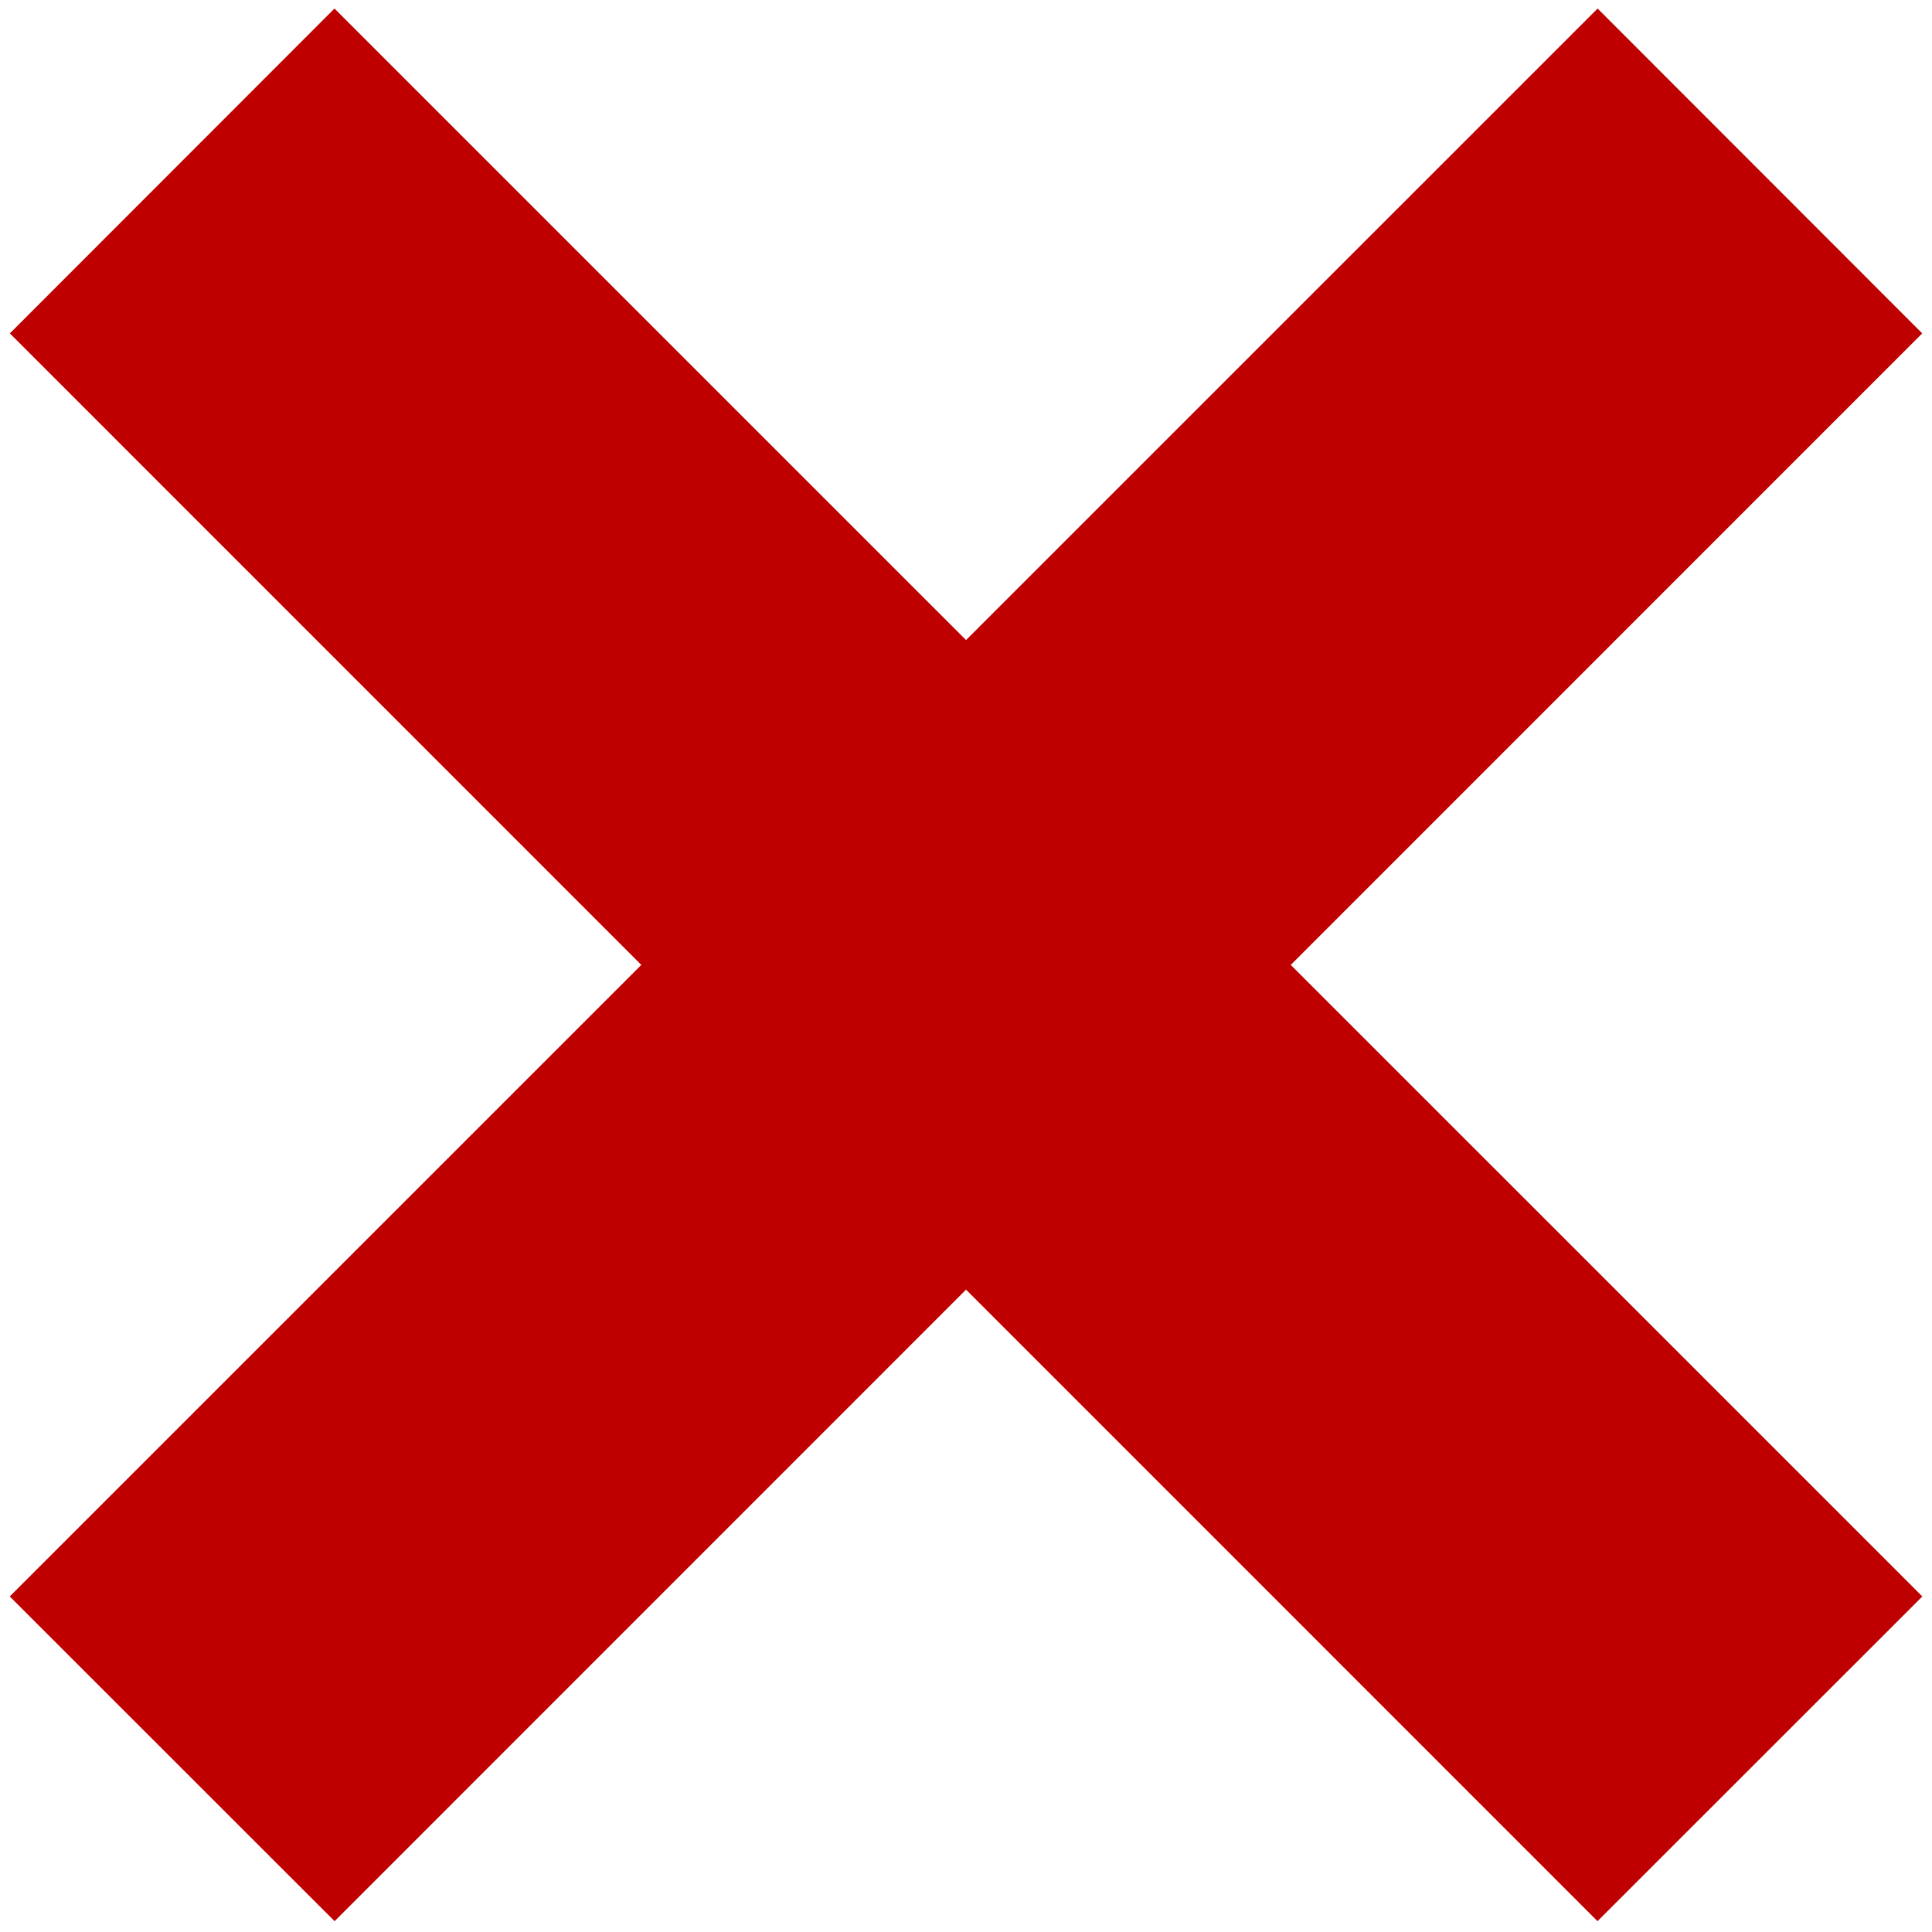 <svg width="50" height="50" xmlns="http://www.w3.org/2000/svg">

 <defs>
  <filter height="200%" width="200%" y="-50%" x="-50%" id="svg_3_blur">
   <feGaussianBlur stdDeviation="0" in="SourceGraphic"/>
  </filter>
 </defs>
 <g>
 
  <rect fill="none" id="canvas_background" height="52" width="52" y="-1" x="-1"/>
  <g display="none" overflow="visible" y="0" x="0" height="100%" width="100%" id="canvasGrid">
   <rect fill="url(#gridpattern)" stroke-width="0" y="0" x="0" height="100%" width="100%"/>
  </g>
 </g>
 <g>
 
  <path filter="url(#svg_3_blur)" stroke="#bf0000" id="svg_3" d="m49.75,41.316l-16.345,-16.344l16.342,-16.344l-8.401,-8.407l-16.345,16.344l-16.345,-16.344l-8.401,8.407l16.342,16.344l-16.345,16.344l8.407,8.404l16.342,-16.344l16.342,16.344" stroke-width="0" fill="#bf0000"/>
 </g>
</svg>